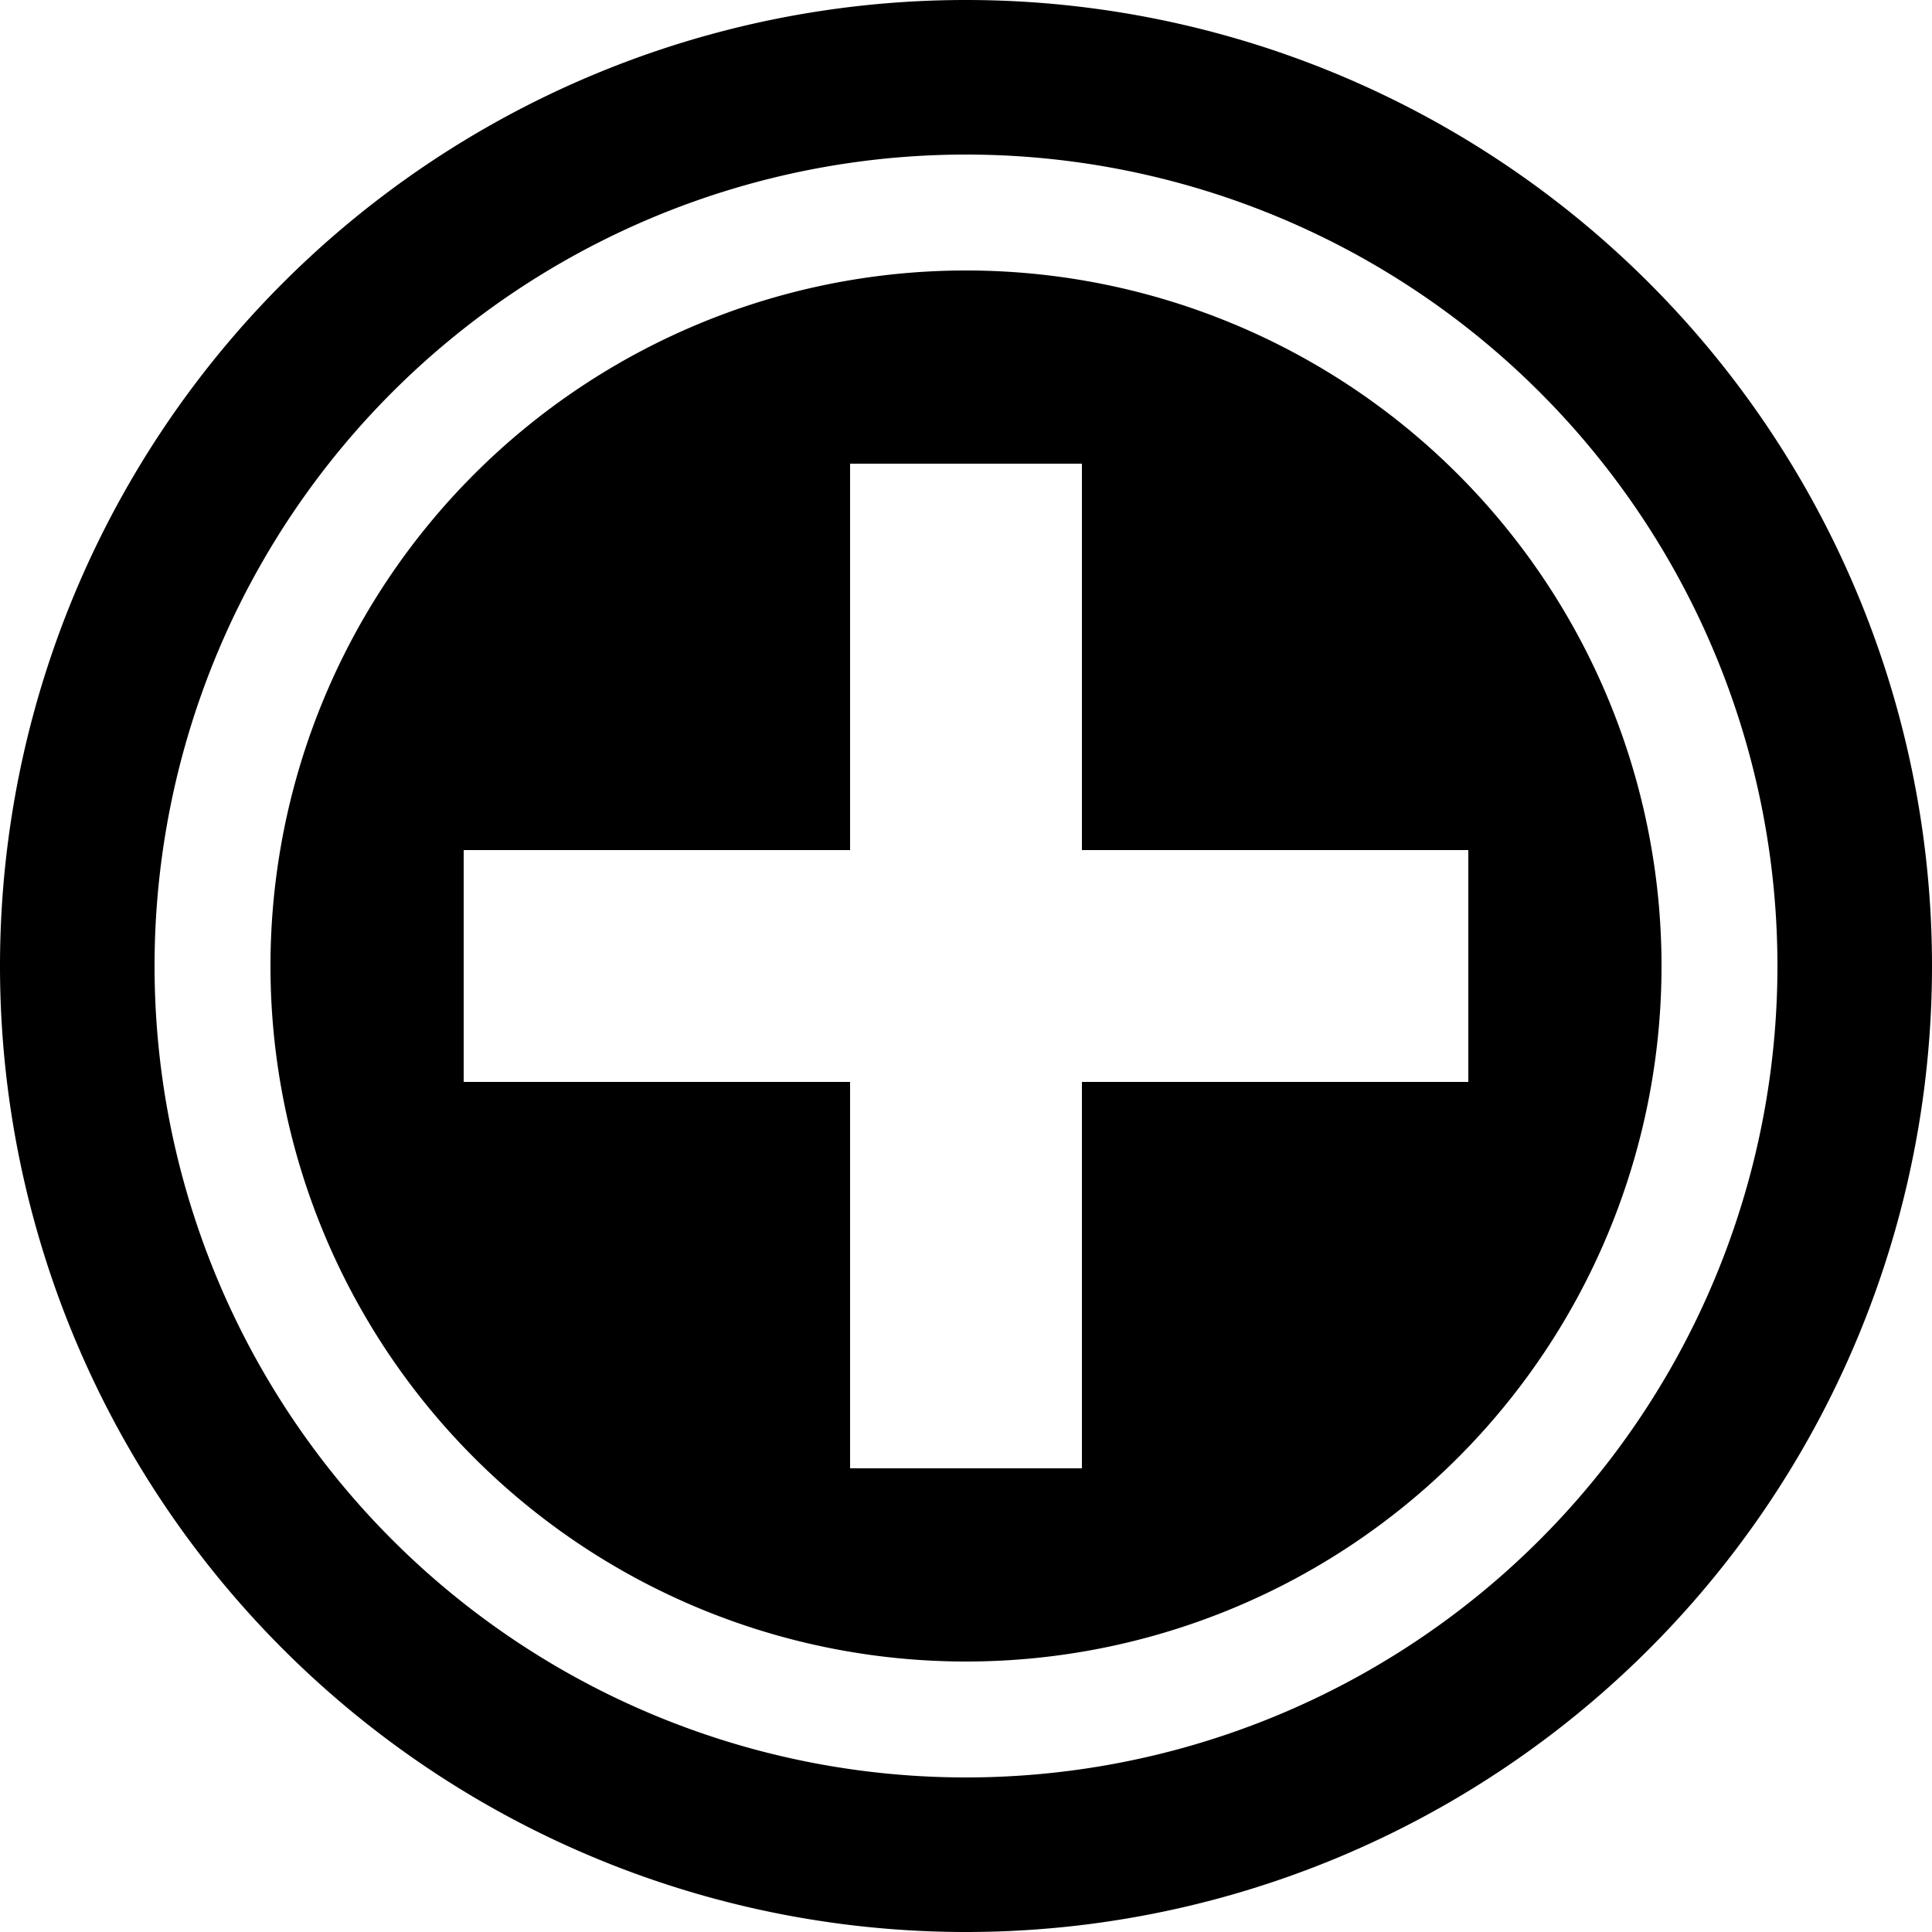 <svg viewBox="0 0 100 100" xmlns="http://www.w3.org/2000/svg"><path d="m50 0a50 50 0 0 0-50 50 50 50 0 0 0 50 50 50 50 0 0 0 50-50 50 50 0 0 0-50-50zm0 8a42 42 0 0 1 42 42 42 42 0 0 1-42 42 42 42 0 0 1-42-42 42 42 0 0 1 42-42zm0 6a36 36 0 0 0-36 36 36 36 0 0 0 36 36 36 36 0 0 0 36-36 36 36 0 0 0-36-36zm-6 10h12v6 14h14 6v12h-6-14v14 6h-12v-6-14h-14-6v-12h6 14v-14-6z"/></svg>
